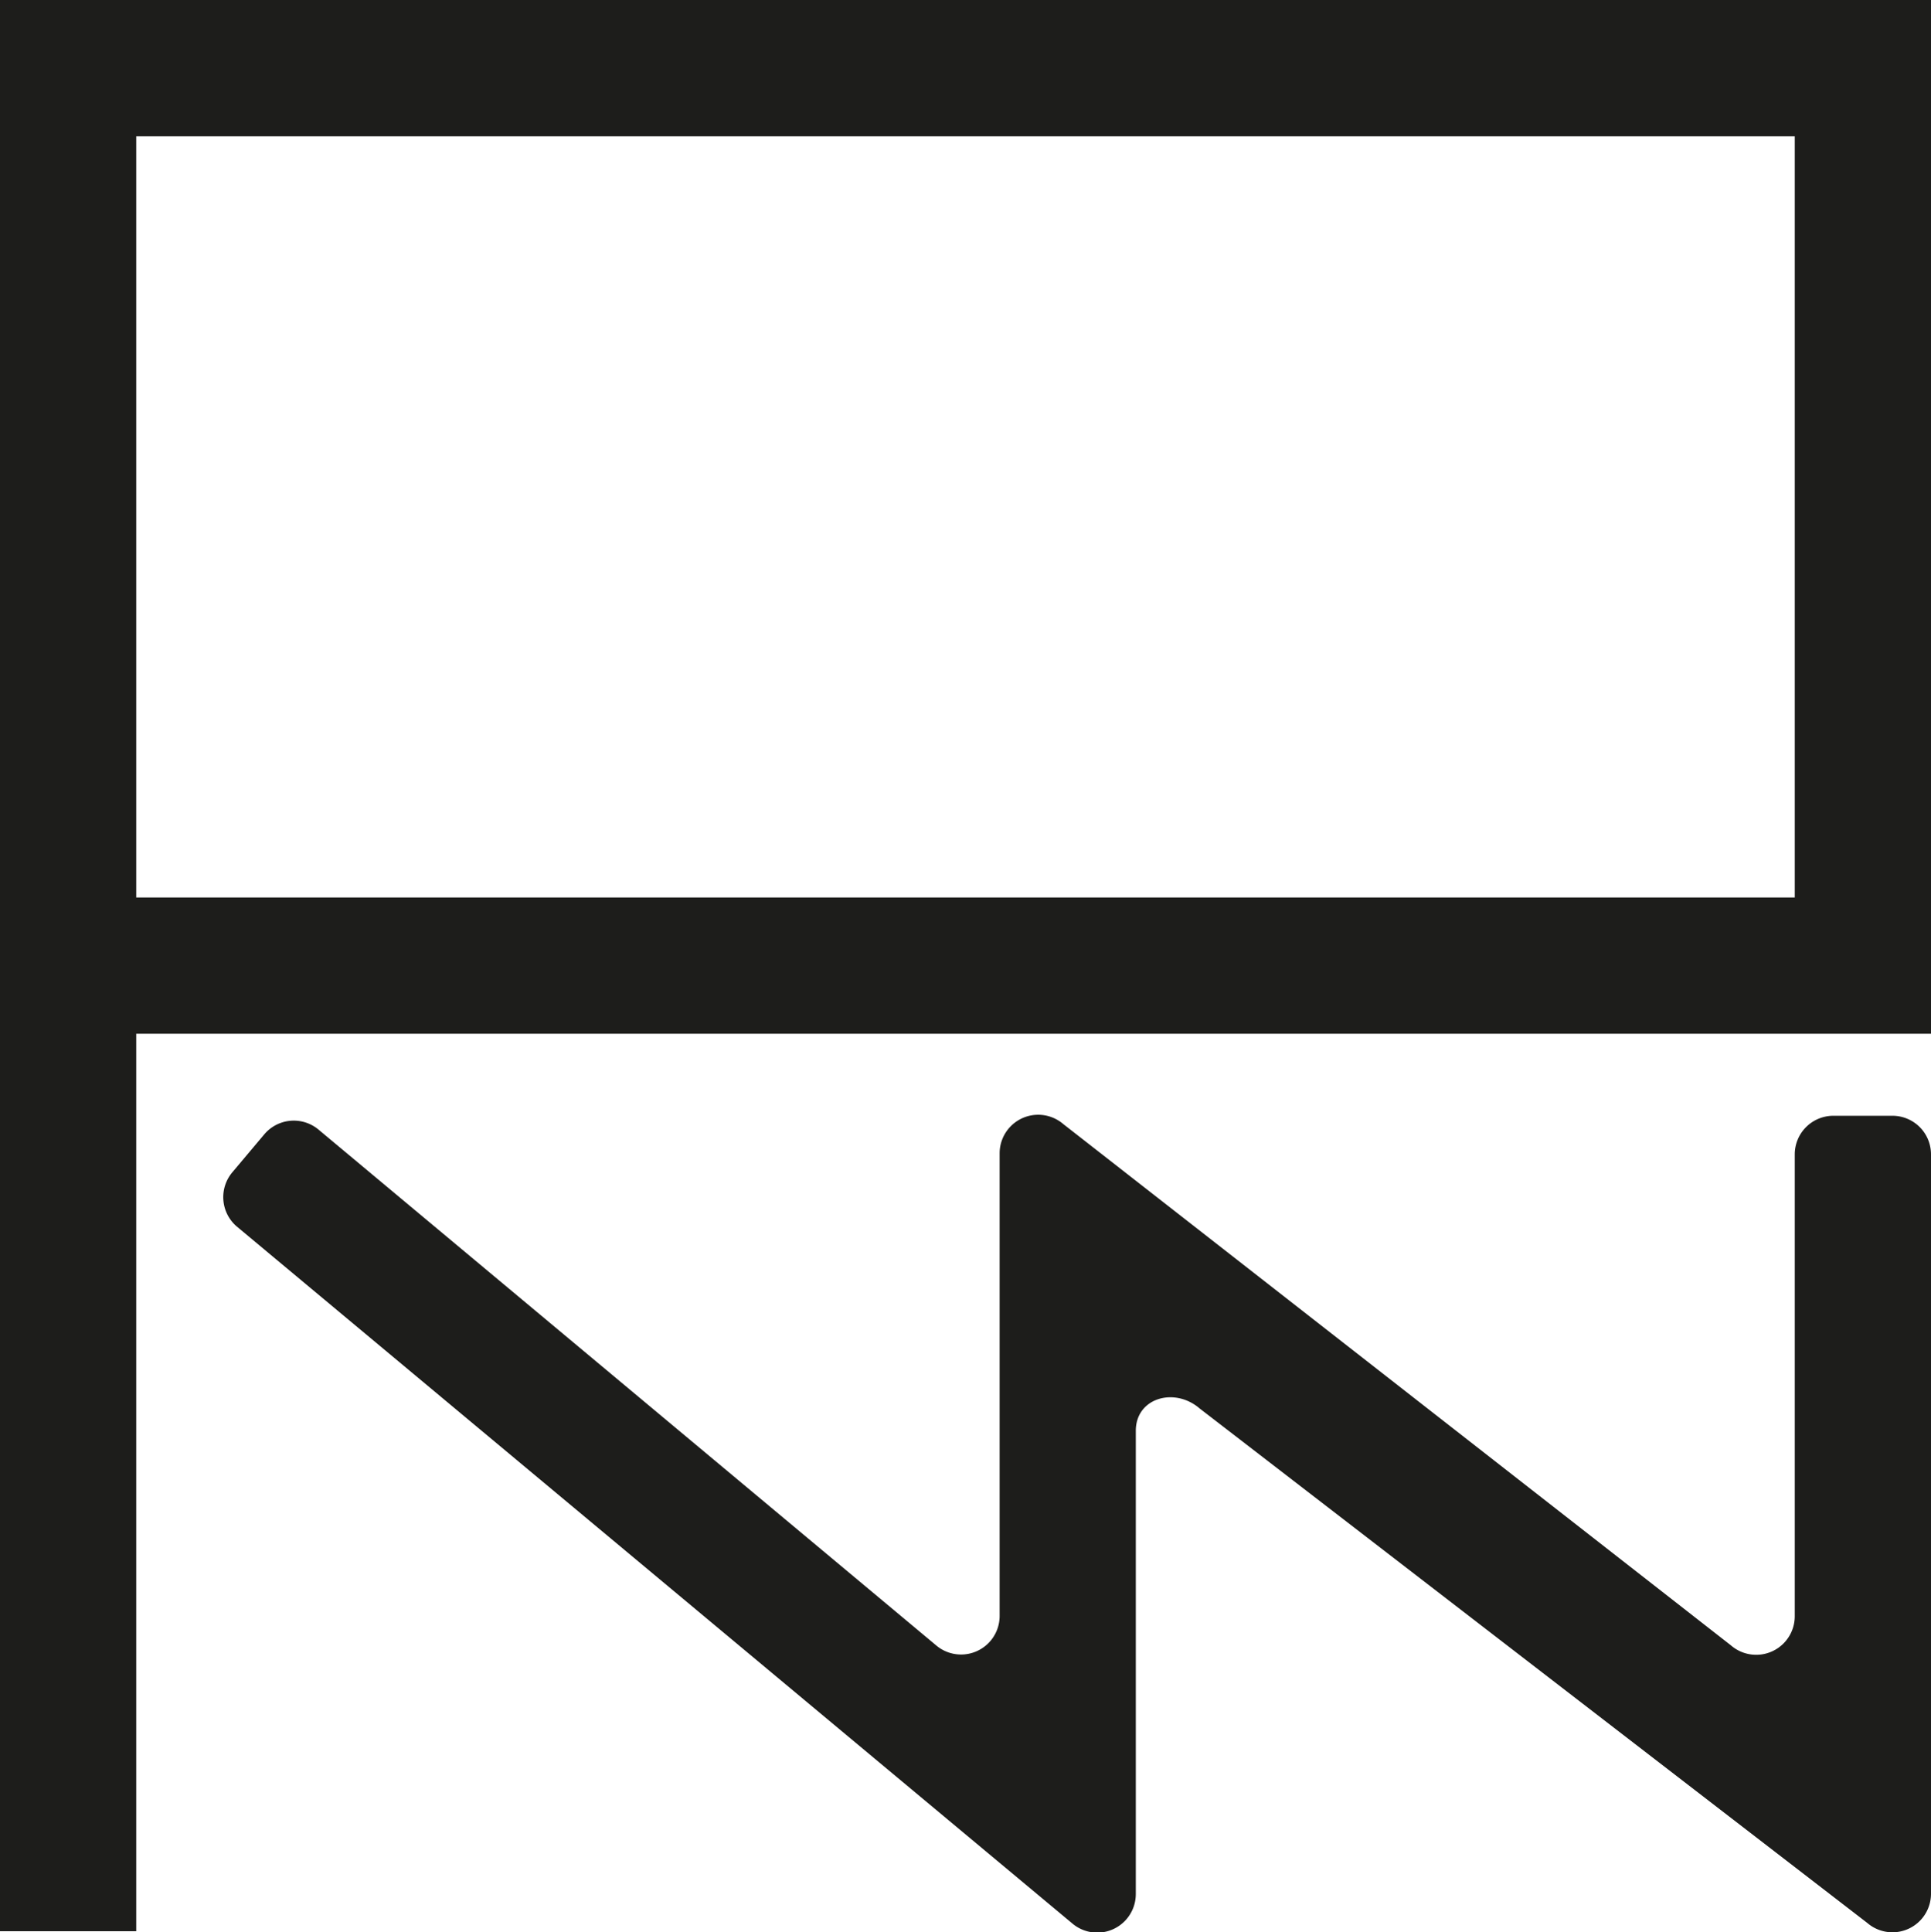 <svg xmlns="http://www.w3.org/2000/svg" viewBox="0 0 283.46 283.63"><defs><style>.a{fill:#1d1d1b;}.b{fill:none;stroke:#1d1d1b;stroke-miterlimit:10;stroke-width:20px;}</style></defs><path class="a" d="M274.1,282.24l-98-75.51c-3.67-3.17-9.37-1.57-9.37,3.28V278a5.66,5.66,0,0,1-9.37,4.28L34.73,180a5.67,5.67,0,0,1-.57-8l4.68-5.56a5.67,5.67,0,0,1,8-.57l90.53,75.59a5.66,5.66,0,0,0,9.37-4.28V169.24A5.66,5.66,0,0,1,156.1,165l98,76.51a5.66,5.66,0,0,0,9.36-4.28v-67.8a5.67,5.67,0,0,1,5.67-5.66h8.67a5.66,5.66,0,0,1,5.66,5.66V278A5.66,5.66,0,0,1,274.1,282.24Z"/><polyline class="b" points="10 283.46 10 10 273.46 10 273.46 141.73 10 141.73"/></svg>